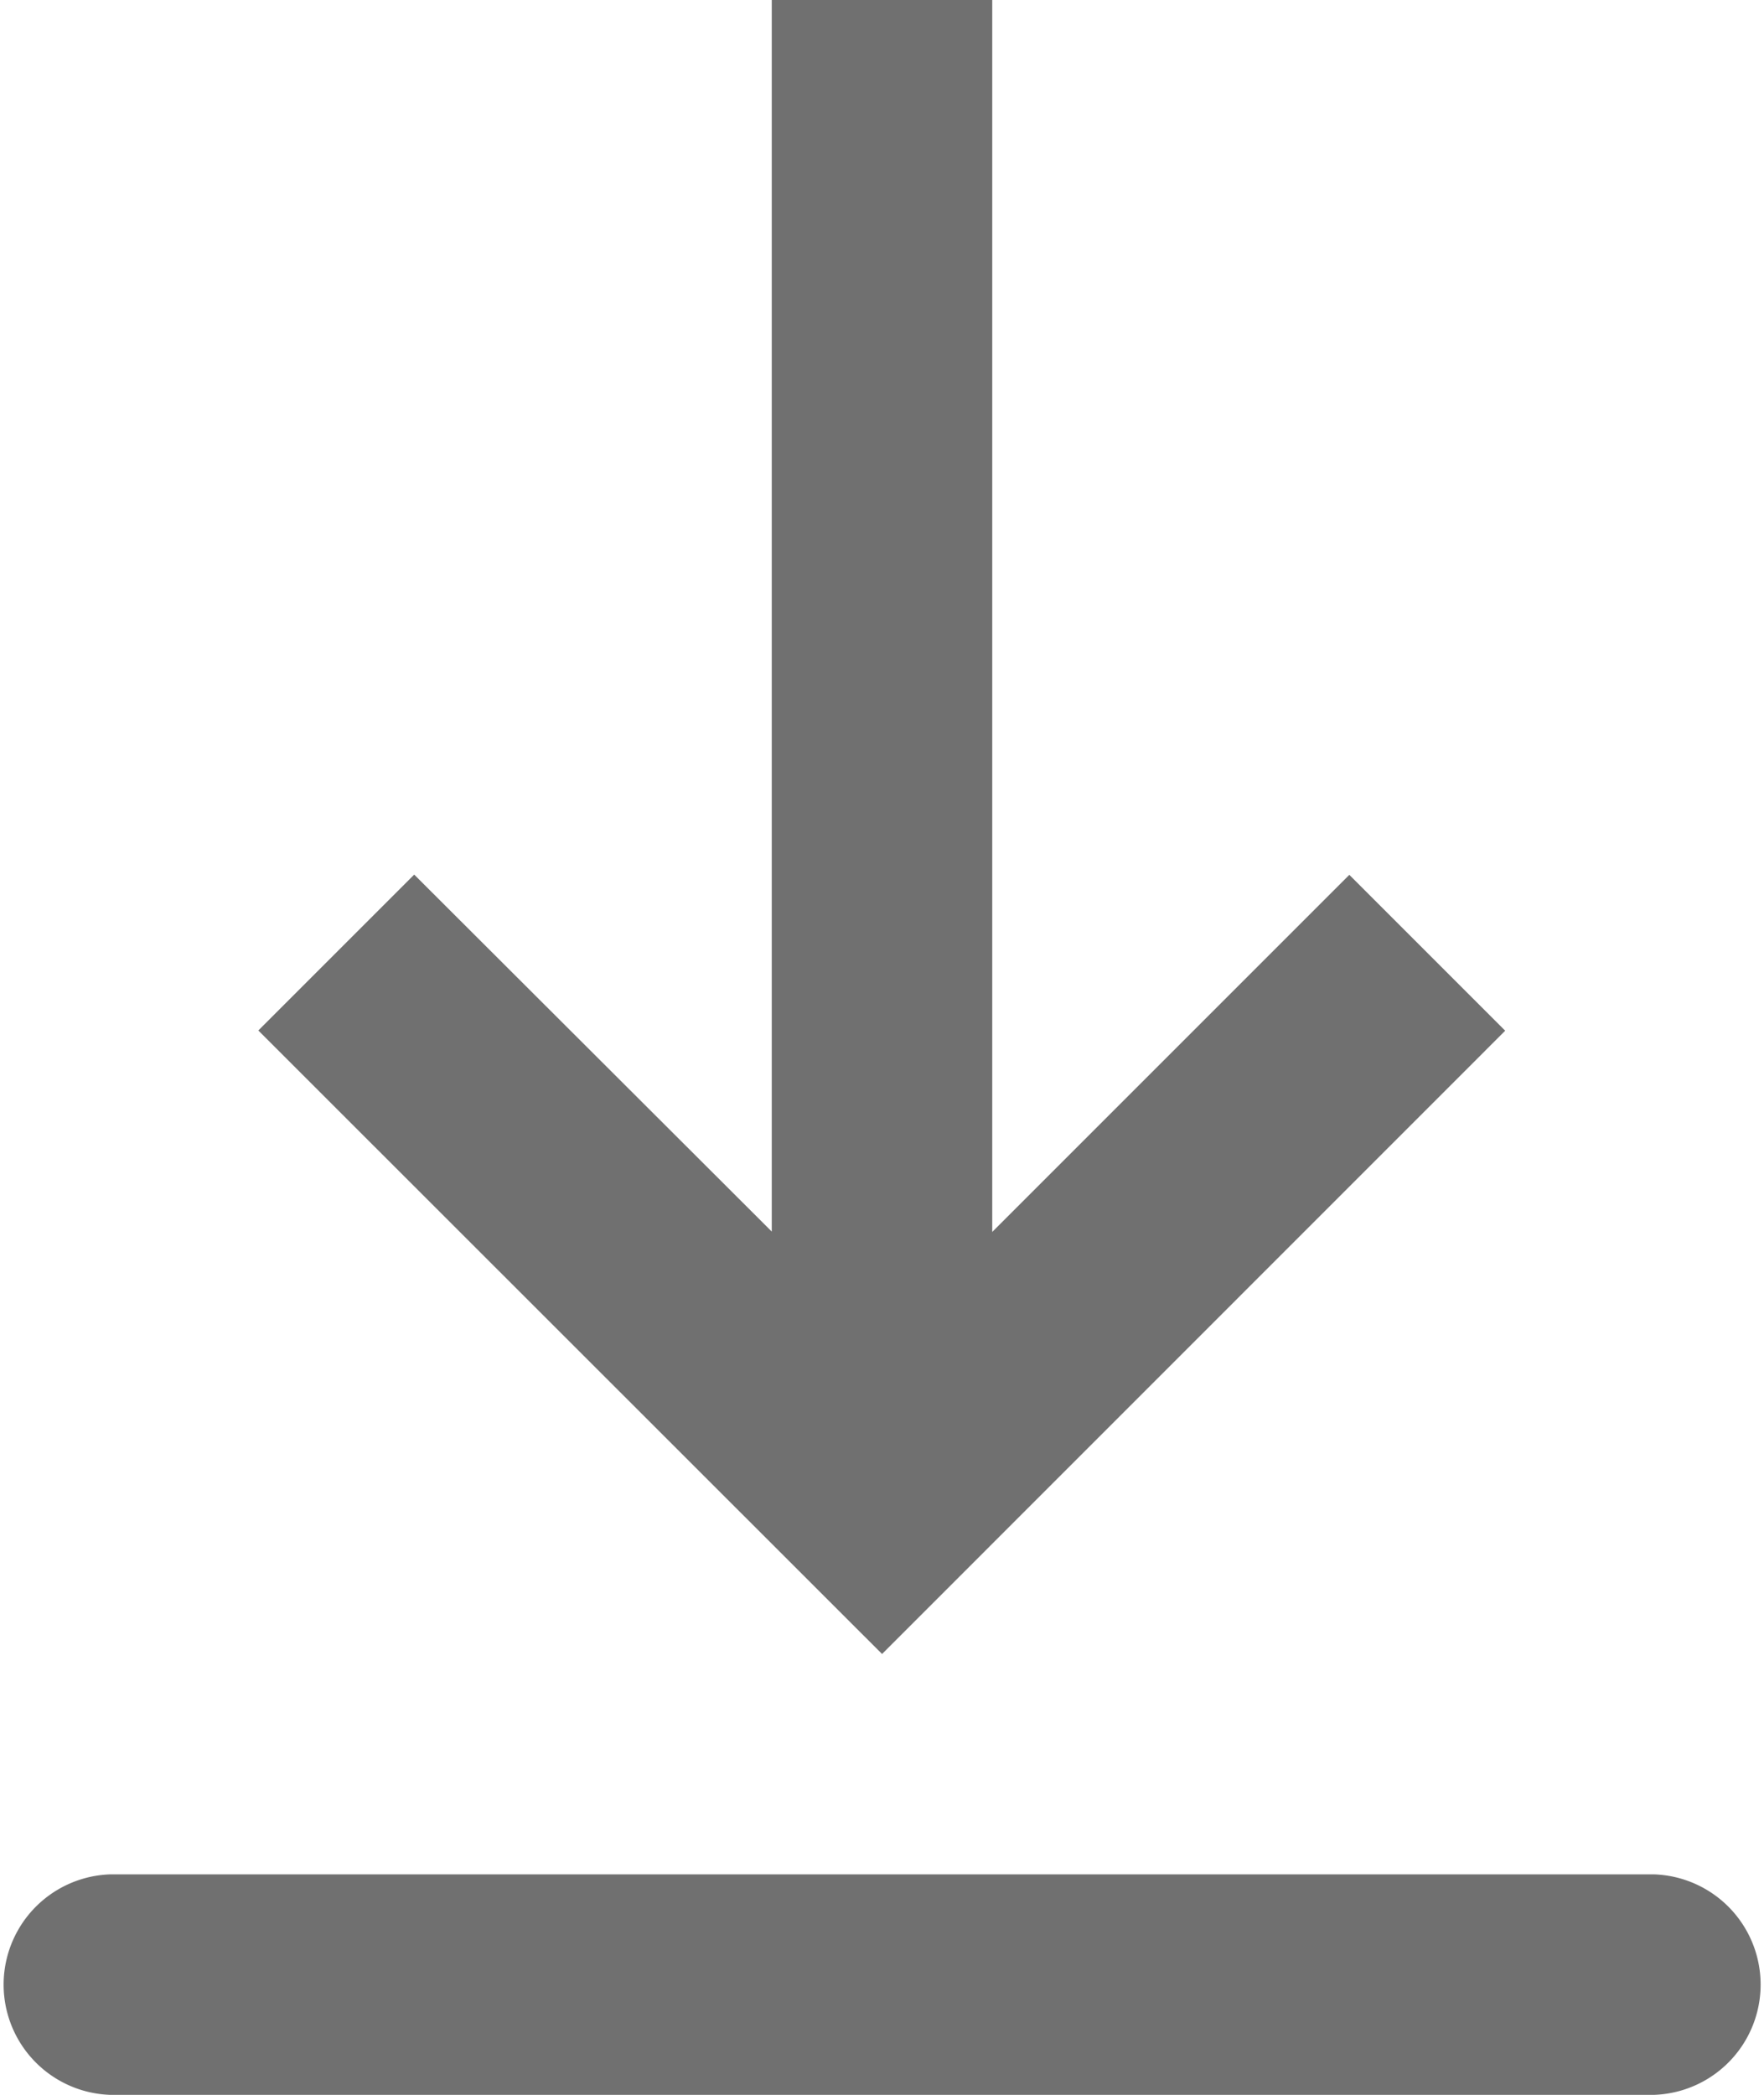 <svg xmlns="http://www.w3.org/2000/svg" width="14.825" height="17.605" viewBox="0 0 14.825 17.605">
  <path id="__TEMP__SVG__" d="M6.927,18.752H19.9a.927.927,0,0,1,0,1.853H6.927a.927.927,0,0,1,0-1.853Zm7.413-5.4,3-3,1.31,1.31L13.413,16.9,8.171,11.66l1.31-1.31,3.005,3V3h1.853V13.355Z" transform="translate(-6 -3)" fill="#707070" fill-rule="evenodd"/>
</svg>
